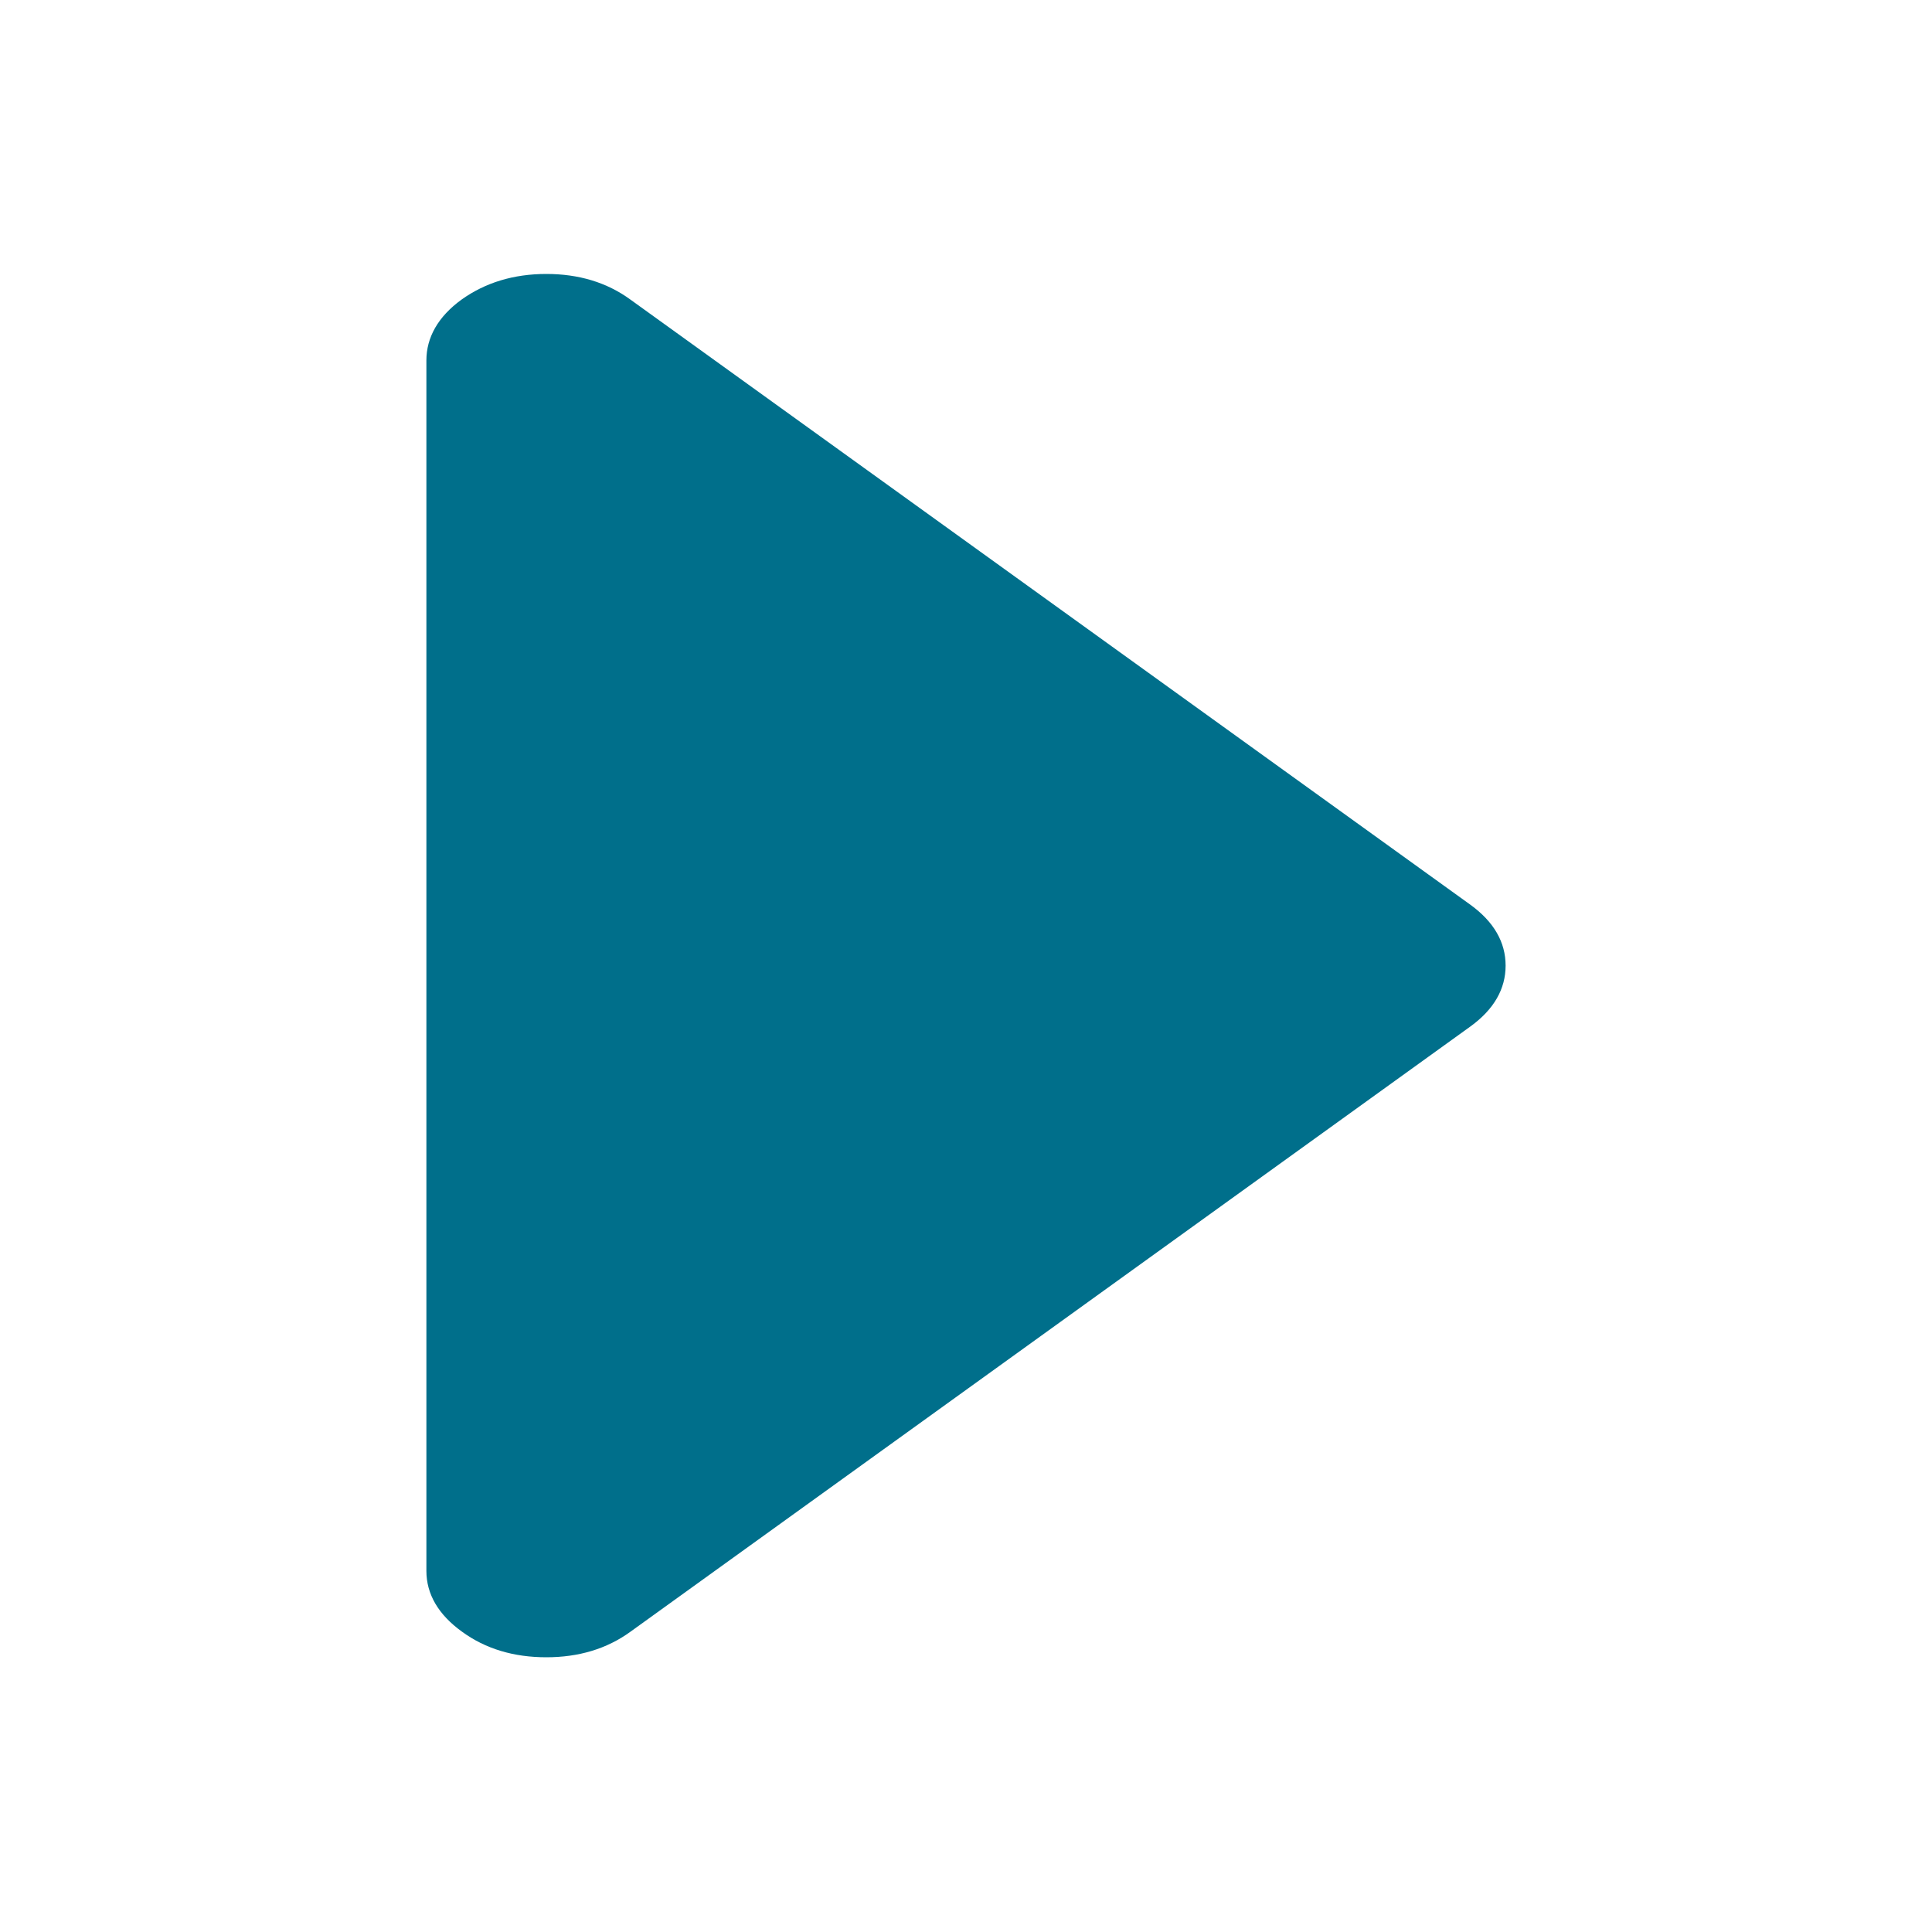 <?xml version="1.0" encoding="UTF-8" standalone="no"?>
<svg
   xmlns:dc="http://purl.org/dc/elements/1.1/"
   xmlns:cc="http://creativecommons.org/ns#"
   xmlns:rdf="http://www.w3.org/1999/02/22-rdf-syntax-ns#"
   xmlns:svg="http://www.w3.org/2000/svg"
   xmlns="http://www.w3.org/2000/svg"
   xmlns:sodipodi="http://sodipodi.sourceforge.net/DTD/sodipodi-0.dtd"
   xmlns:inkscape="http://www.inkscape.org/namespaces/inkscape"
   width="20pt"
   height="20pt"
   viewBox="0 0 20 20"
   version="1.1"
   id="svg5"
   sodipodi:docname="Expand.svg"
   inkscape:version="0.92.4 (5da689c313, 2019-01-14)">
  <defs
     id="defs9" />
  <sodipodi:namedview
     pagecolor="#ffffff"
     bordercolor="#666666"
     borderopacity="1"
     objecttolerance="10"
     gridtolerance="10"
     guidetolerance="10"
     inkscape:pageopacity="0"
     inkscape:pageshadow="2"
     inkscape:window-width="1920"
     inkscape:window-height="1017"
     id="namedview7"
     showgrid="false"
     inkscape:zoom="8.85"
     inkscape:cx="13.333333"
     inkscape:cy="13.333333"
     inkscape:window-x="1912"
     inkscape:window-y="-8"
     inkscape:window-maximized="1"
     inkscape:current-layer="svg5" />
  <g
     id="surface1"
     transform="rotate(-90,10,9.996)">
    <path
       style="fill:#006F8B;fill-opacity:1;fill-rule:nonzero;stroke:none"
       d="m 2.84,5.652 c 0,-0.336 0.086,-0.629 0.266,-0.875 C 3.281,4.535 3.492,4.41 3.734,4.41 h 12.531 c 0.238,0 0.453,0.121 0.629,0.363 0.176,0.246 0.266,0.539 0.266,0.879 0,0.332 -0.086,0.625 -0.266,0.871 L 10.629,15.219 C 10.453,15.461 10.242,15.582 10,15.582 c -0.242,0 -0.453,-0.121 -0.629,-0.363 L 3.105,6.523 C 2.926,6.277 2.84,5.984 2.84,5.652 Z m 0,0"
       id="path2"
       inkscape:connector-curvature="0" />
  </g>
</svg>
